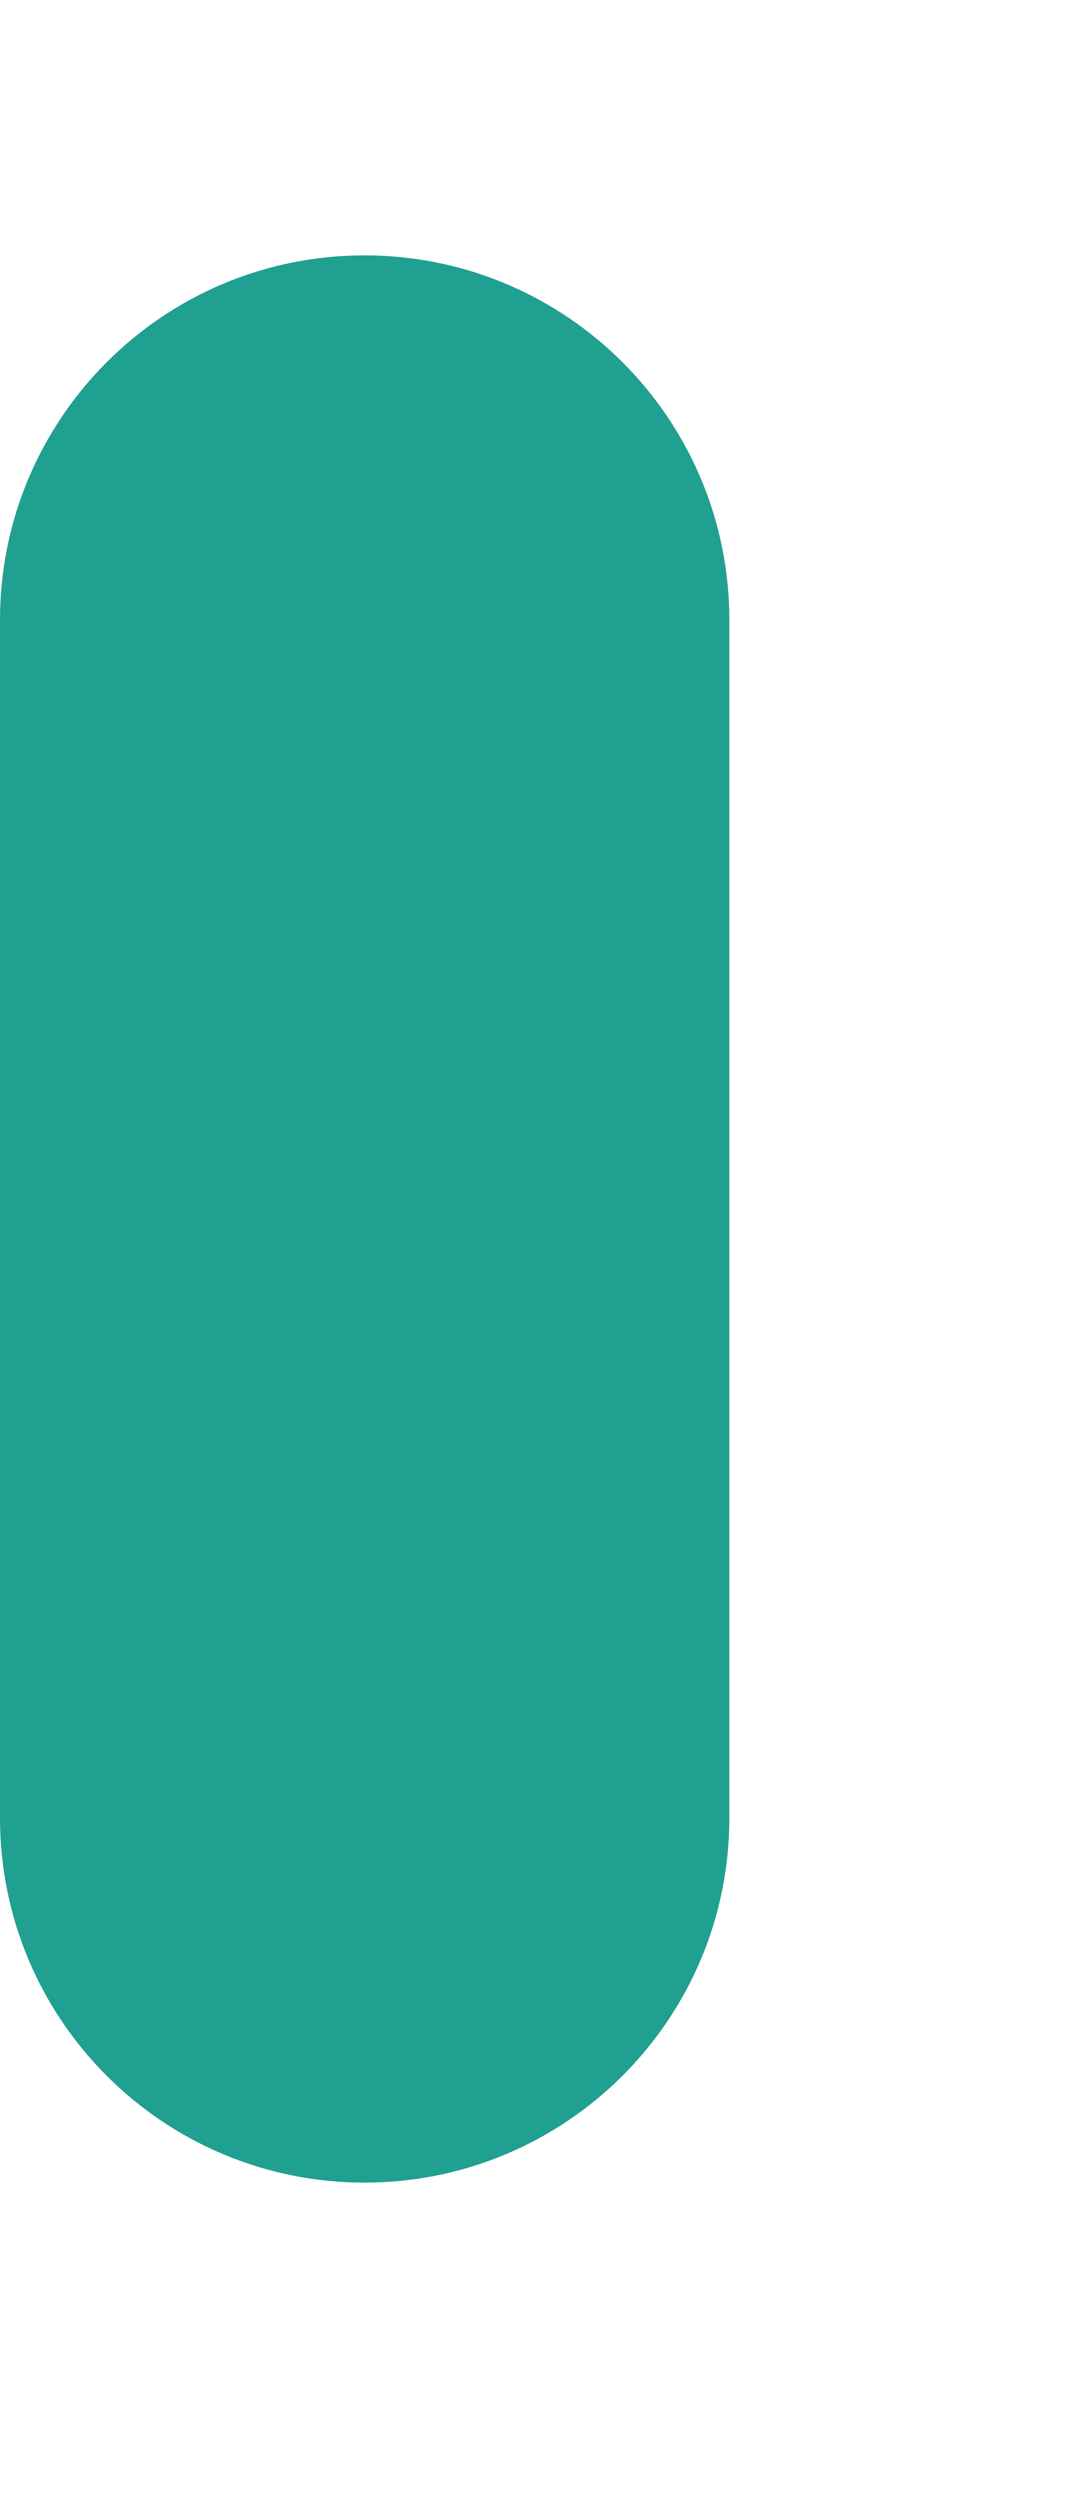 <?xml version="1.0" encoding="UTF-8" standalone="no"?><svg width='3' height='7' viewBox='0 0 3 7' fill='none' xmlns='http://www.w3.org/2000/svg'>
<path d='M1.52588e-05 1.736C1.52588e-05 1.172 0.457 0.715 1.021 0.715C1.585 0.715 2.043 1.172 2.043 1.736V5.09C2.043 5.654 1.585 6.111 1.021 6.111C0.457 6.111 1.52588e-05 5.654 1.52588e-05 5.09V1.736Z' fill='#20A090'/>
</svg>
